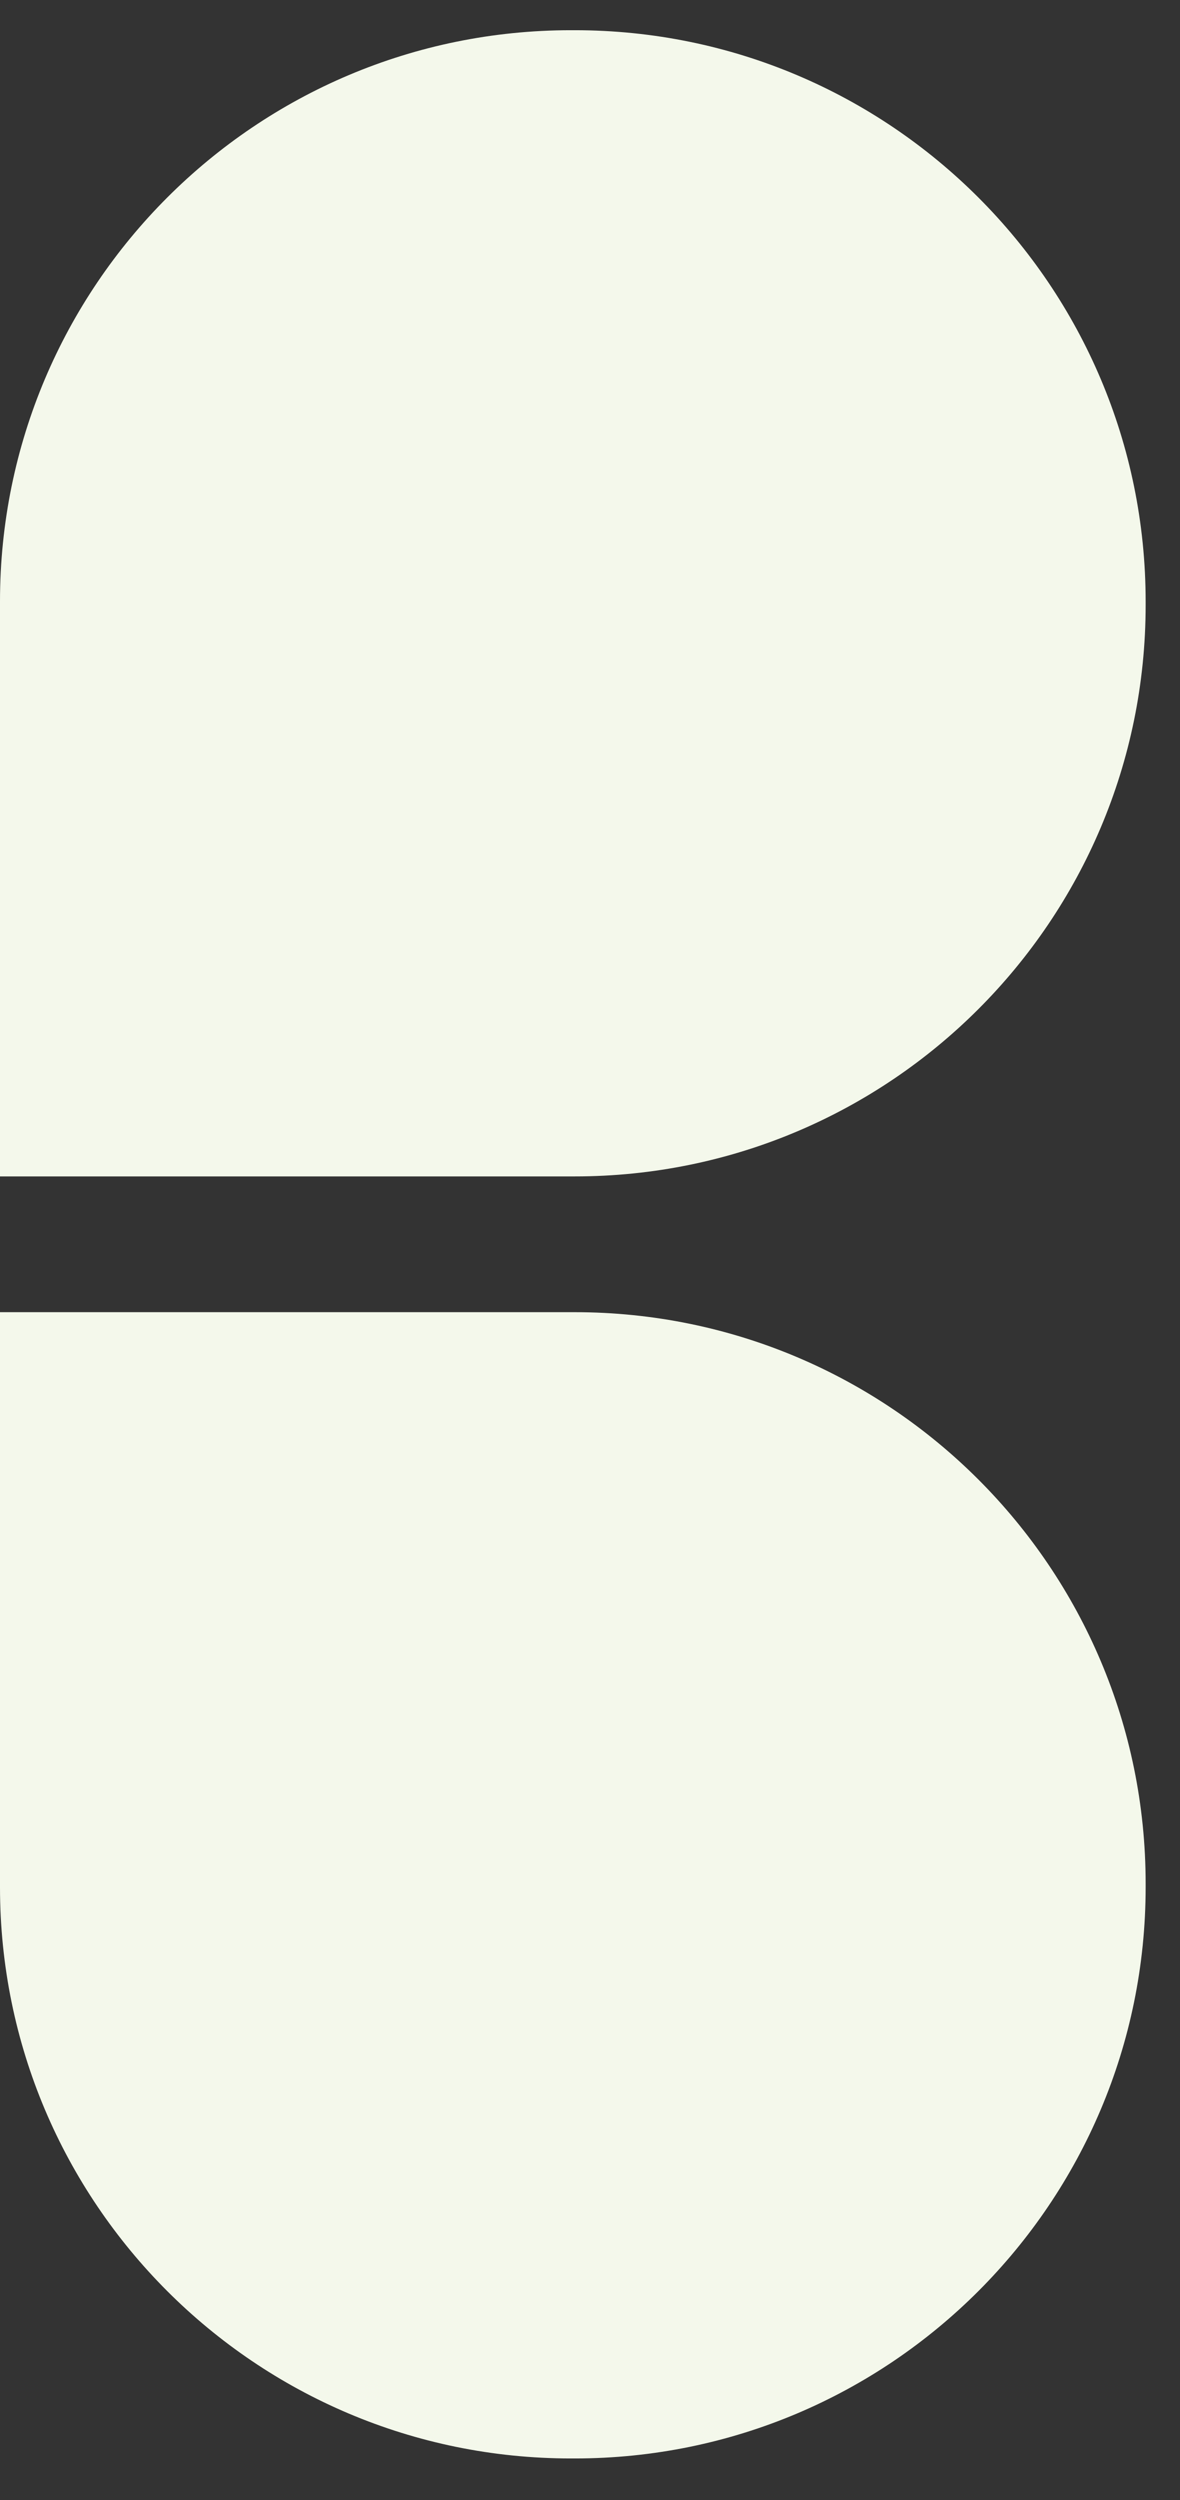 <?xml version="1.0" encoding="UTF-8"?>
<svg width="17px" height="36px" viewBox="0 0 17 36" version="1.1" xmlns="http://www.w3.org/2000/svg" xmlns:xlink="http://www.w3.org/1999/xlink">
    <rect x="0" y="0" width="17" height="36" fill="#333333" stroke="none"/>
    <!-- Generator: Sketch 47.1 (45422) - http://www.bohemiancoding.com/sketch -->
    <title>tbg-logo copy</title>
    <desc>Created with Sketch.</desc>
    <defs></defs>
    <g id="Home" stroke="none" stroke-width="1" fill="none" fill-rule="evenodd">
        <g id="Visit-Today" transform="translate(-60, -28)" fill="#F4F8EB">
            <g id="tbg-logo-copy" transform="translate(60, 28)">
                <path d="M16.505,27.122 L16.505,27.174 C16.505,31.717 12.822,35.401 8.279,35.401 L8.227,35.401 C3.683,35.401 0,31.717 0,27.174 L0,18.895 L8.279,18.895 C12.822,18.895 16.505,22.579 16.505,27.122" id="Fill-2"></path>
                <path d="M16.505,8.714 L16.505,8.661 C16.505,4.118 12.822,0.435 8.279,0.435 L8.227,0.435 C3.683,0.435 0,4.118 0,8.661 L0,16.94 L8.279,16.94 C12.822,16.94 16.505,13.257 16.505,8.714" id="Fill-3"></path>
            </g>
        </g>
    </g>
</svg>